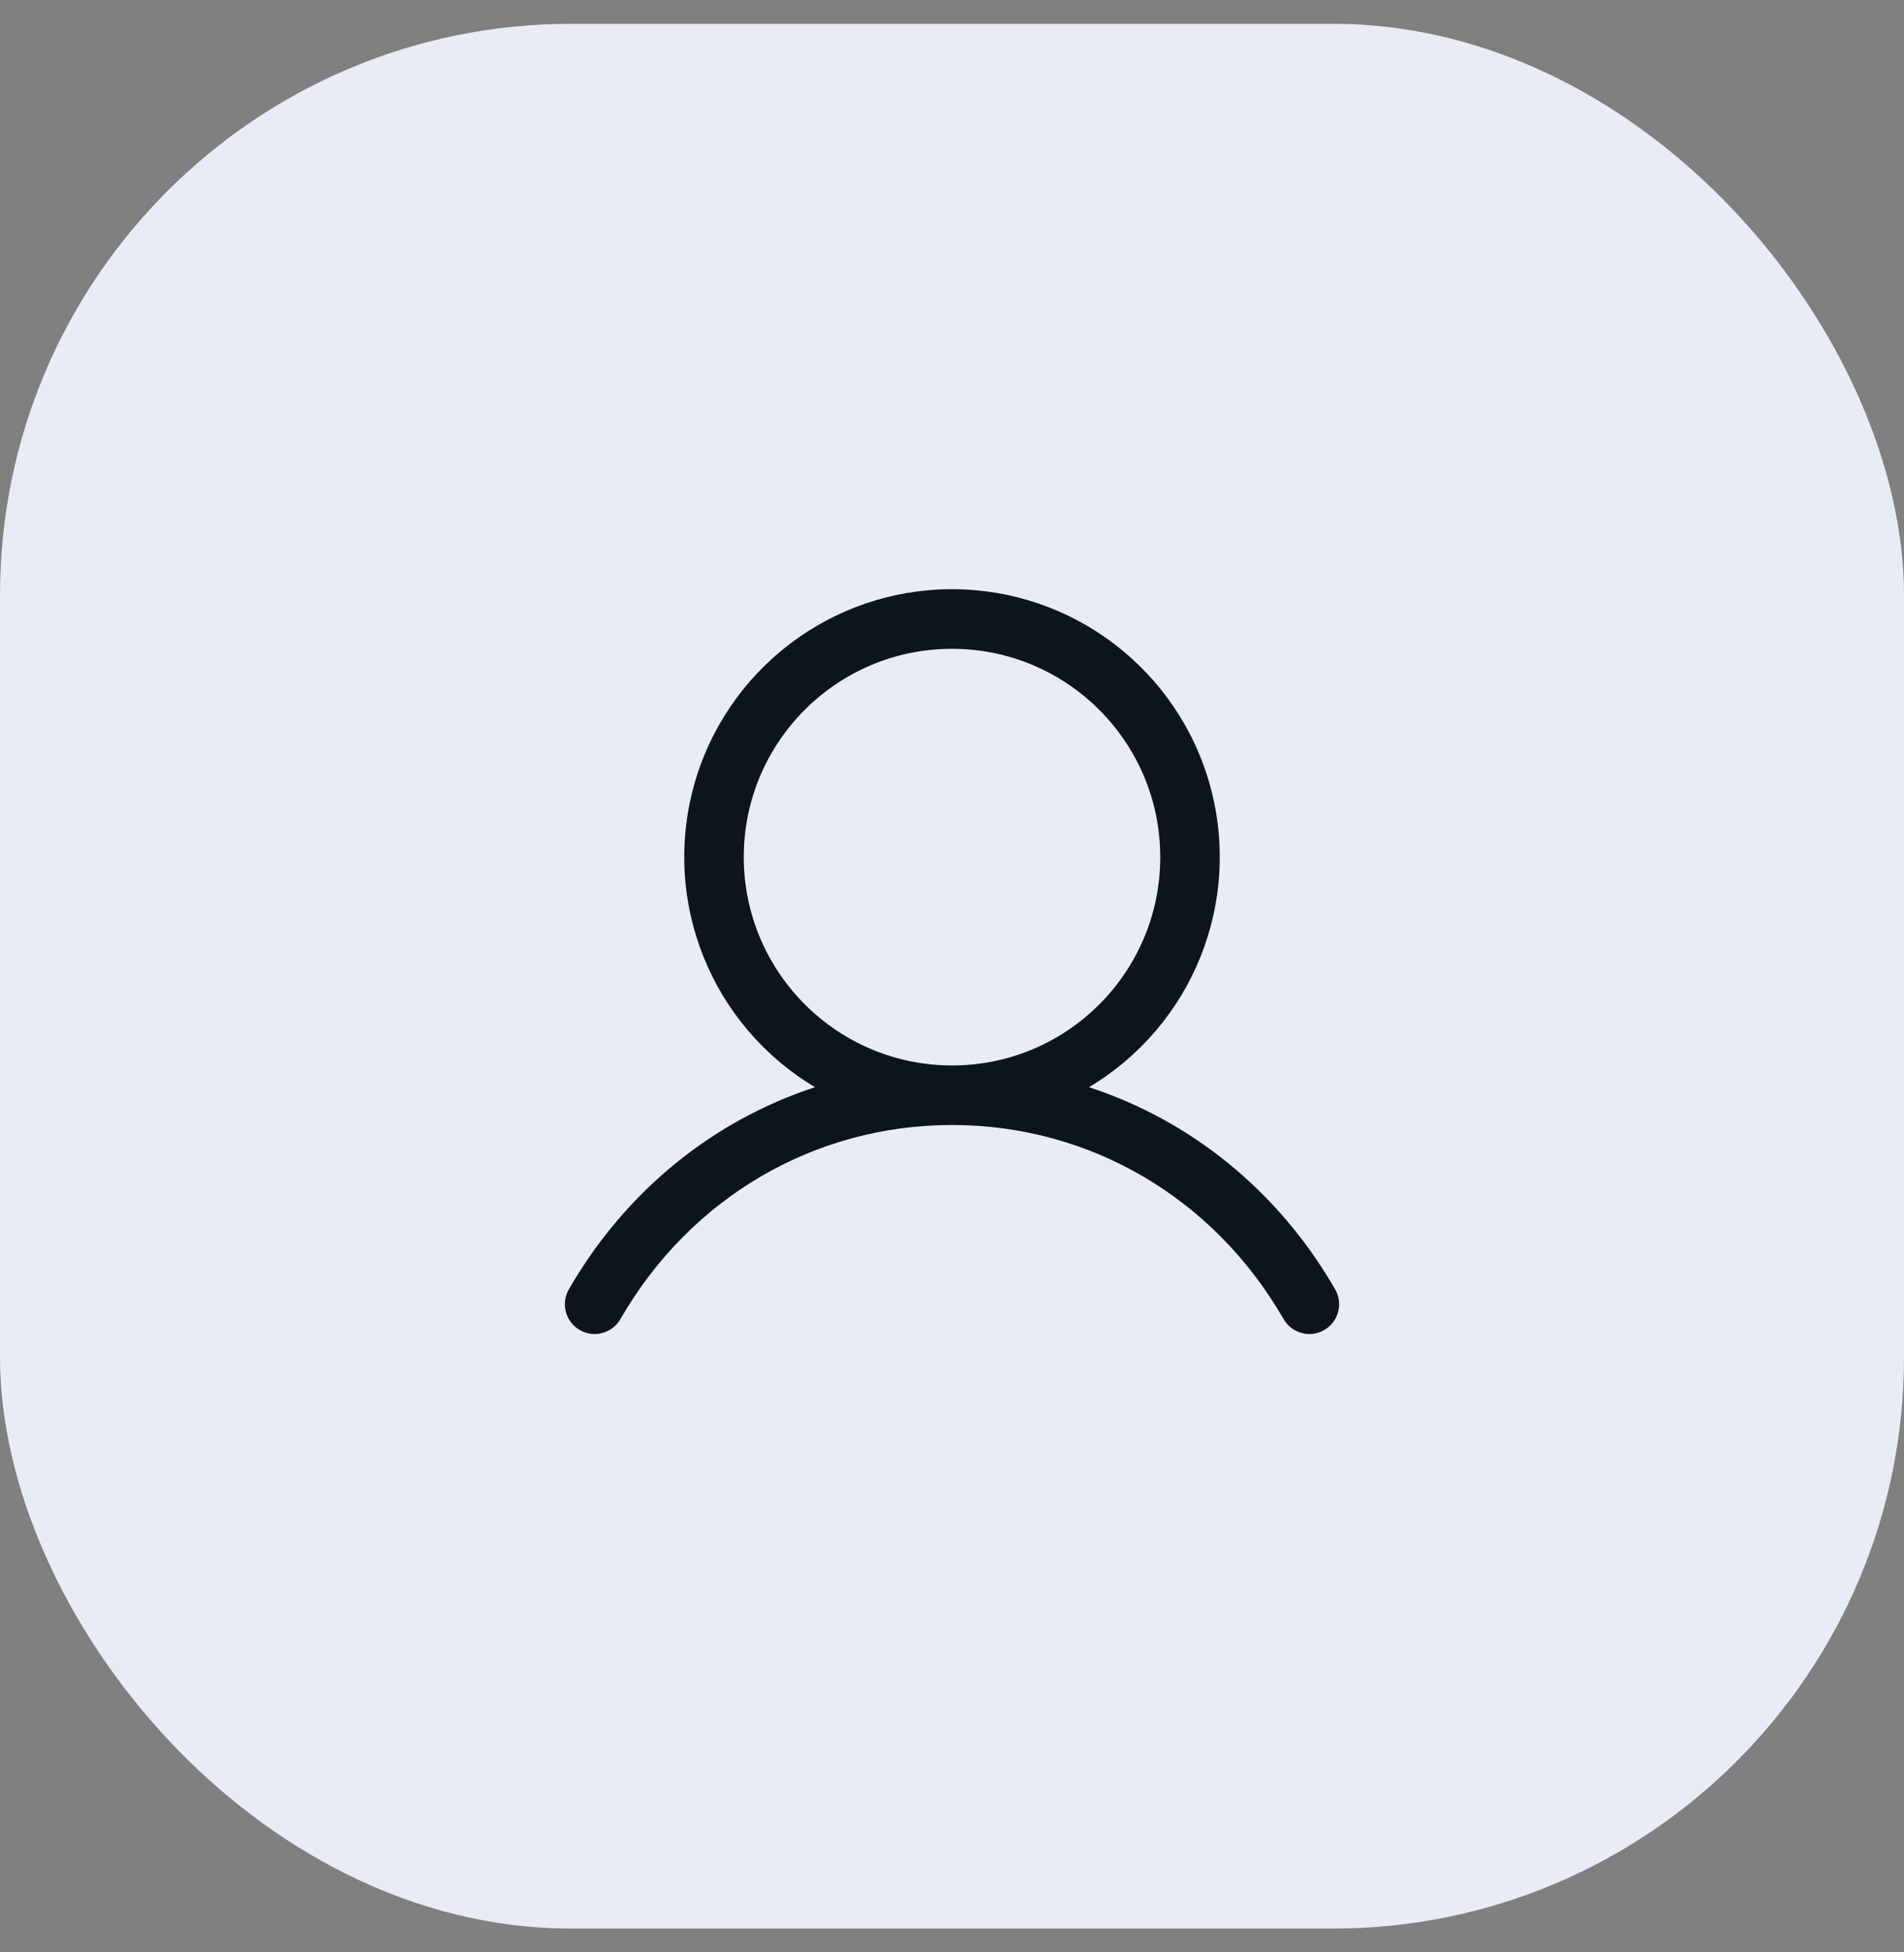 <svg width="40" height="41" viewBox="0 0 40 41" fill="none" xmlns="http://www.w3.org/2000/svg">
<rect x="0" y="0" width="40" height="41" fill="#808080" stroke="none"/>
<rect y="0.5" width="40" height="40" rx="12" fill="#E8EDF5"/>
<g clip-path="url(#clip0_19_76)">
<path fill-rule="evenodd" clip-rule="evenodd" d="M28.041 27.062C26.851 25.006 25.017 23.53 22.877 22.831C25.053 21.536 26.095 18.947 25.424 16.506C24.752 14.065 22.532 12.373 20 12.373C17.468 12.373 15.248 14.065 14.576 16.506C13.905 18.947 14.947 21.536 17.123 22.831C14.983 23.53 13.149 25.005 11.959 27.062C11.841 27.256 11.836 27.499 11.948 27.697C12.06 27.895 12.27 28.016 12.498 28.014C12.725 28.012 12.933 27.887 13.041 27.688C14.513 25.144 17.115 23.625 20 23.625C22.885 23.625 25.487 25.144 26.959 27.688C27.067 27.887 27.275 28.012 27.503 28.014C27.73 28.016 27.94 27.895 28.052 27.697C28.164 27.499 28.159 27.256 28.041 27.062ZM15.625 18C15.625 15.584 17.584 13.625 20 13.625C22.416 13.625 24.375 15.584 24.375 18C24.375 20.416 22.416 22.375 20 22.375C17.585 22.372 15.628 20.415 15.625 18Z" fill="#0D141C"/>
</g>
<defs>
<clipPath id="clip0_19_76">
<rect width="20" height="20" fill="white" transform="translate(10 10.5)"/>
</clipPath>
</defs>
</svg>
